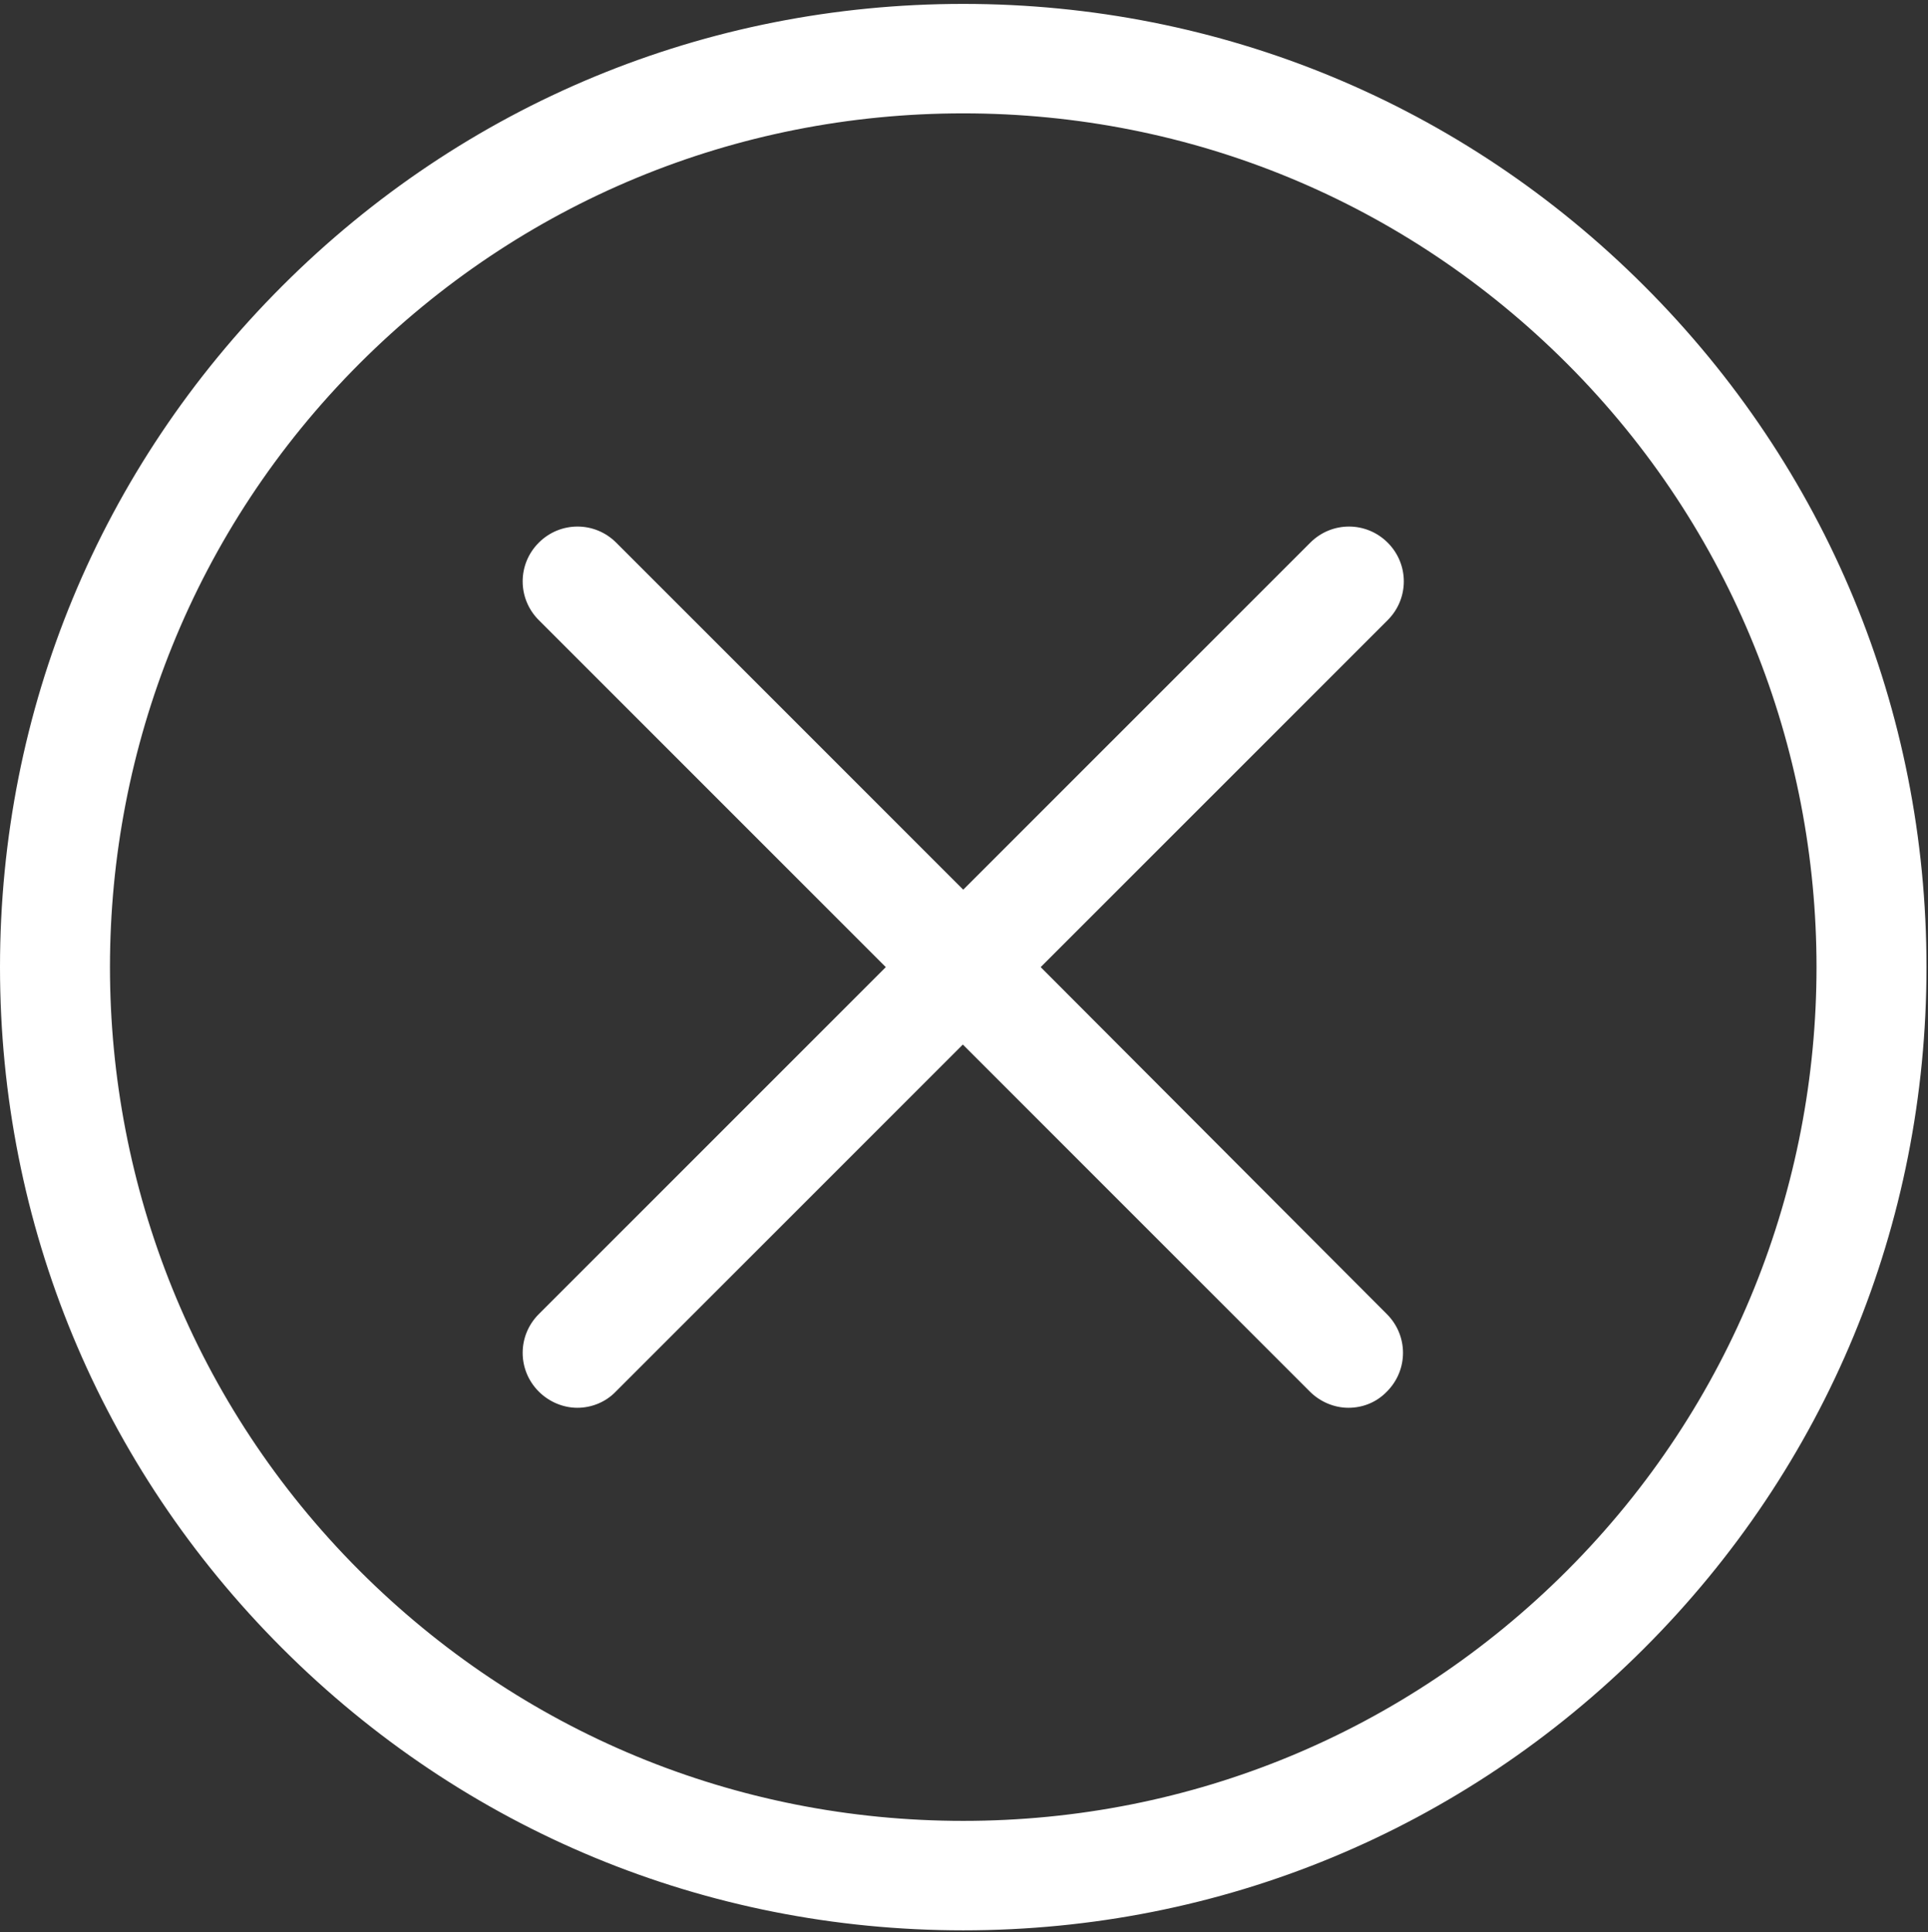 <svg width="474" height="475" viewBox="0 0 474 475" fill="#ffffff" xmlns="http://www.w3.org/2000/svg">
<rect x="0" y="0" width="474" height="475" fill="#333333" stroke="none"/>
<path d="M236.814 1.459C299.971 1.459 359.247 26.022 403.905 70.675C448.562 115.329 473.128 174.598 473.128 237.749C473.128 300.9 448.562 360.17 403.905 404.823C359.247 449.476 299.971 474.039 236.814 474.039C173.657 474.039 114.381 449.476 69.723 404.823C25.066 360.17 0.5 300.9 0.5 237.749C0.5 174.598 25.066 115.329 69.723 70.675C114.381 26.022 173.657 1.459 236.814 1.459ZM236.814 448.131C292.961 448.131 345.813 426.253 385.575 386.495C467.599 304.48 467.599 171.019 385.575 89.003C345.813 49.245 292.961 27.367 236.814 27.367C180.667 27.367 127.815 49.245 88.053 89.003C6.029 171.019 6.029 304.48 88.053 386.495C127.815 426.253 180.667 448.131 236.814 448.131Z" fill="#ffffff" stroke="#ffffff"/>
<path d="M236.461 219.068L236.814 219.422L237.168 219.068L322.485 133.76C327.572 128.673 335.727 128.673 340.815 133.76C345.902 138.847 345.902 147.001 340.815 152.088L255.498 237.396L255.145 237.749L255.497 238.103L340.615 323.411L340.615 323.411C345.702 328.498 345.702 336.652 340.615 341.739L340.609 341.746C338.118 344.332 334.862 345.579 331.5 345.579C328.245 345.579 324.883 344.237 322.385 341.739L237.068 256.431L236.715 256.077L236.361 256.431L151.044 341.739L151.038 341.746C148.548 344.331 145.193 345.579 141.929 345.579C138.674 345.579 135.313 344.237 132.814 341.739C127.727 336.652 127.727 328.498 132.814 323.411L218.131 238.103L218.485 237.749L218.131 237.396L132.814 152.088C127.727 147.001 127.727 138.847 132.814 133.76C137.902 128.673 146.057 128.673 151.144 133.76L236.461 219.068Z" fill="#ffffff" stroke="#ffffff"/>
</svg>

